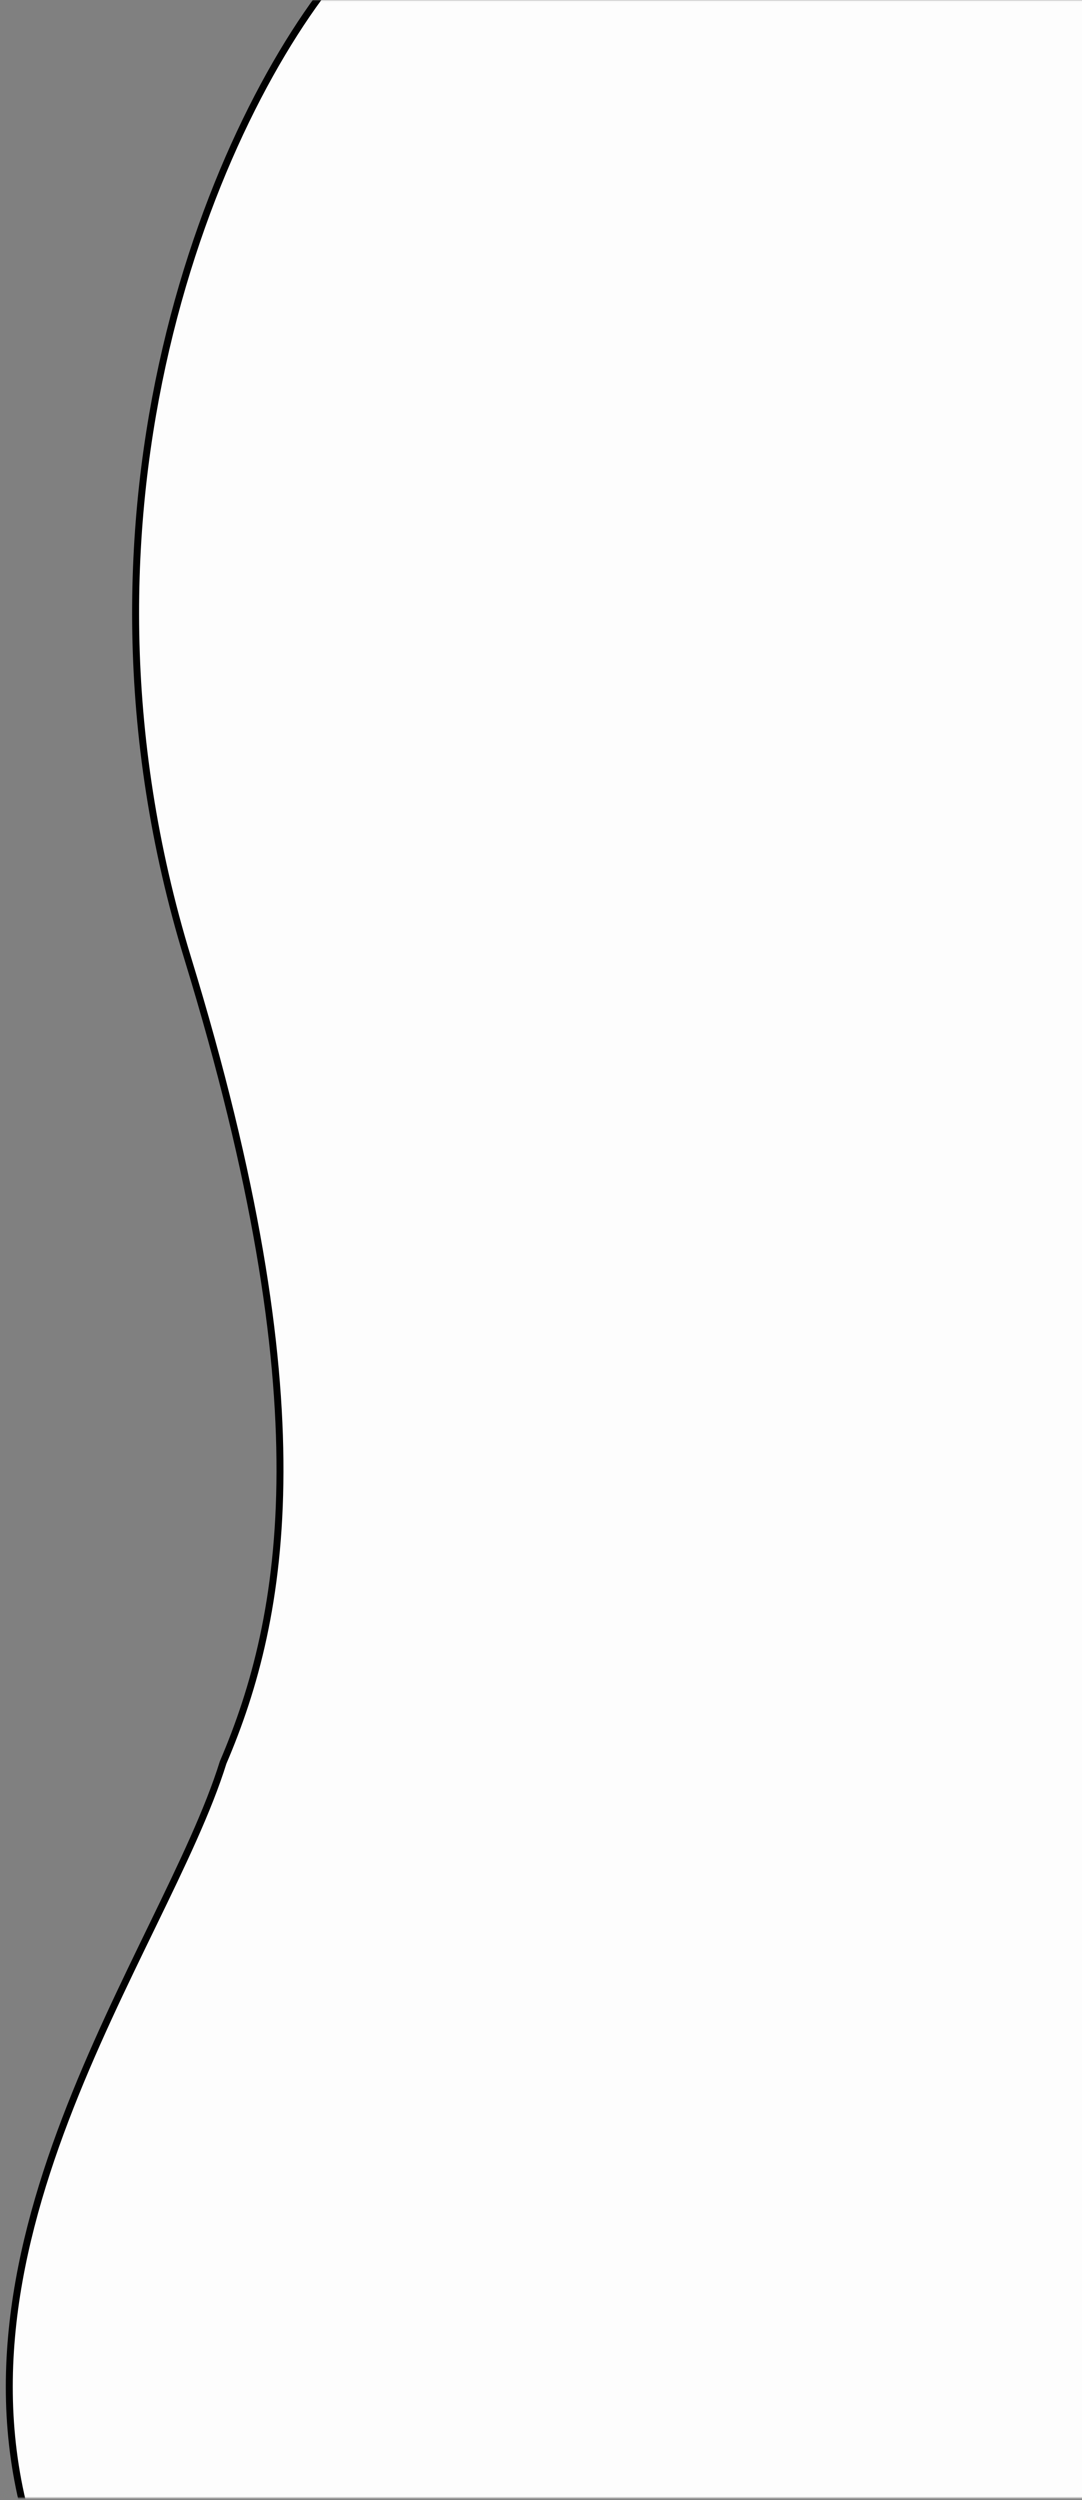 <svg width="467" height="1079" viewBox="0 0 467 1079" fill="none" xmlns="http://www.w3.org/2000/svg">
<rect x="0" y="0" width="467" height="1079" fill="#808080" stroke="none"/>
<mask id="mask0_1686_432" style="mask-type:alpha" maskUnits="userSpaceOnUse" x="0" y="0" width="469" height="1079">
<rect x="0.637" y="0.042" width="468" height="1078" fill="#D9D9D9"/>
</mask>
<g mask="url(#mask0_1686_432)">
<path d="M81.054 413.679C21.293 218.643 93.269 49.71 148.243 -14.519L487.254 -14.52L484.2 1086.56L18.504 1108.02C-33.959 974.154 70.966 842.093 96.293 760.685C123.428 697.368 139.709 605.106 81.054 413.679Z" fill="#FDFDFD" stroke="black" stroke-width="3"/>
</g>
</svg>
